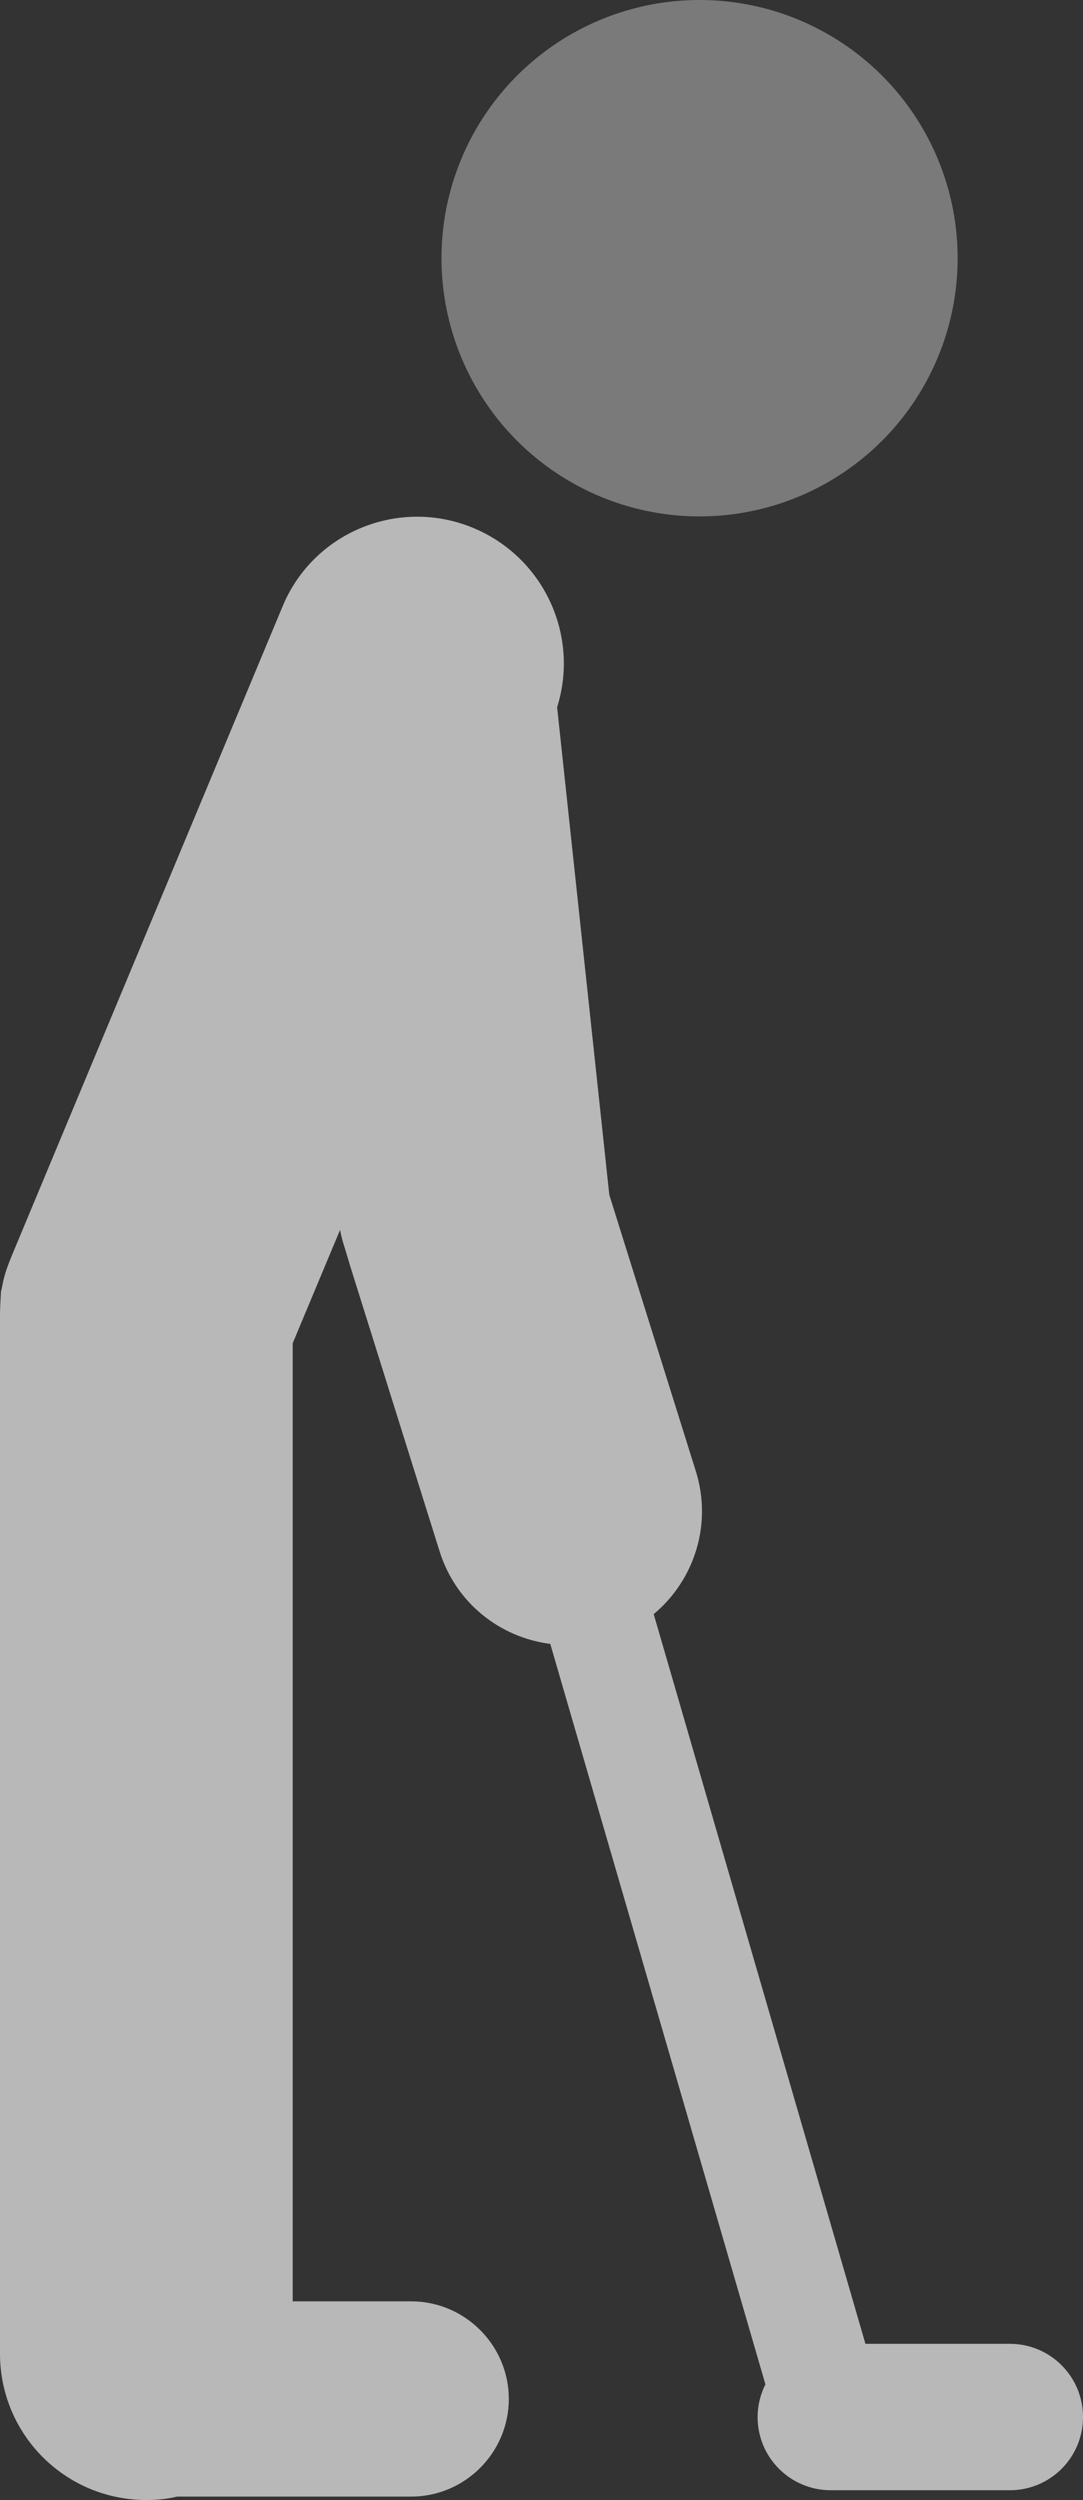 <?xml version="1.0" encoding="utf-8"?>
<!-- Generator: Adobe Illustrator 21.0.0, SVG Export Plug-In . SVG Version: 6.00 Build 0)  -->
<!DOCTYPE svg PUBLIC "-//W3C//DTD SVG 1.1//EN" "http://www.w3.org/Graphics/SVG/1.1/DTD/svg11.dtd">
<svg version="1.1" id="Capa_1" xmlns="http://www.w3.org/2000/svg" xmlns:xlink="http://www.w3.org/1999/xlink" x="0px" y="0px"
	 viewBox="0 0 222 512.2" style="enable-background:new 0 0 222 512.2;" xml:space="preserve">
<rect x="0" y="0" width="222" height="512.2" fill="#333333" stroke="none"/>
<style type="text/css">
	.st0{opacity:0.65;fill:#FFFFFF;enable-background:new    ;}
	.st1{opacity:0.35;fill:#FFFFFF;enable-background:new    ;}
</style>
<g>
	<path class="st0" d="M207,480.2h-29.6L134,330.7c8.3-6.9,12.1-18.4,8.6-29.4l-17.7-56.5l-10.7-99.9c4.6-14.6-2.6-30.6-17.1-36.7
		c-15.3-6.4-32.9,0.8-39.2,16.1l-55.5,133c-0.6,1.5-1.2,3-1.6,4.6c0,0.1-0.1,0.3-0.1,0.4c-0.1,0.3-0.1,0.6-0.2,1
		c-0.1,0.3-0.1,0.6-0.2,0.9c0,0.2-0.1,0.3-0.1,0.5C0.1,266.4,0,268,0,269.6v212.6c0,16.6,13.4,30,30,30c2.2,0,4.3-0.2,6.3-0.7h48
		c11,0,20-9,20-20s-9-20-20-20H60V275.2l9.7-23.2c0.2,0.9,0.4,1.9,0.7,2.8l1.1,3.6c0,0.1,0.1,0.2,0.1,0.4l18.5,59
		c3.3,10.6,12.4,17.7,22.7,19l44.1,151.7c-1,2-1.6,4.3-1.6,6.7c0,8.3,6.7,15,15,15H207c8.3,0,15-6.7,15-15S215.3,480.2,207,480.2z"
		/>
	<circle class="st1" cx="143.4" cy="52.9" r="52.9"/>
</g>
</svg>
